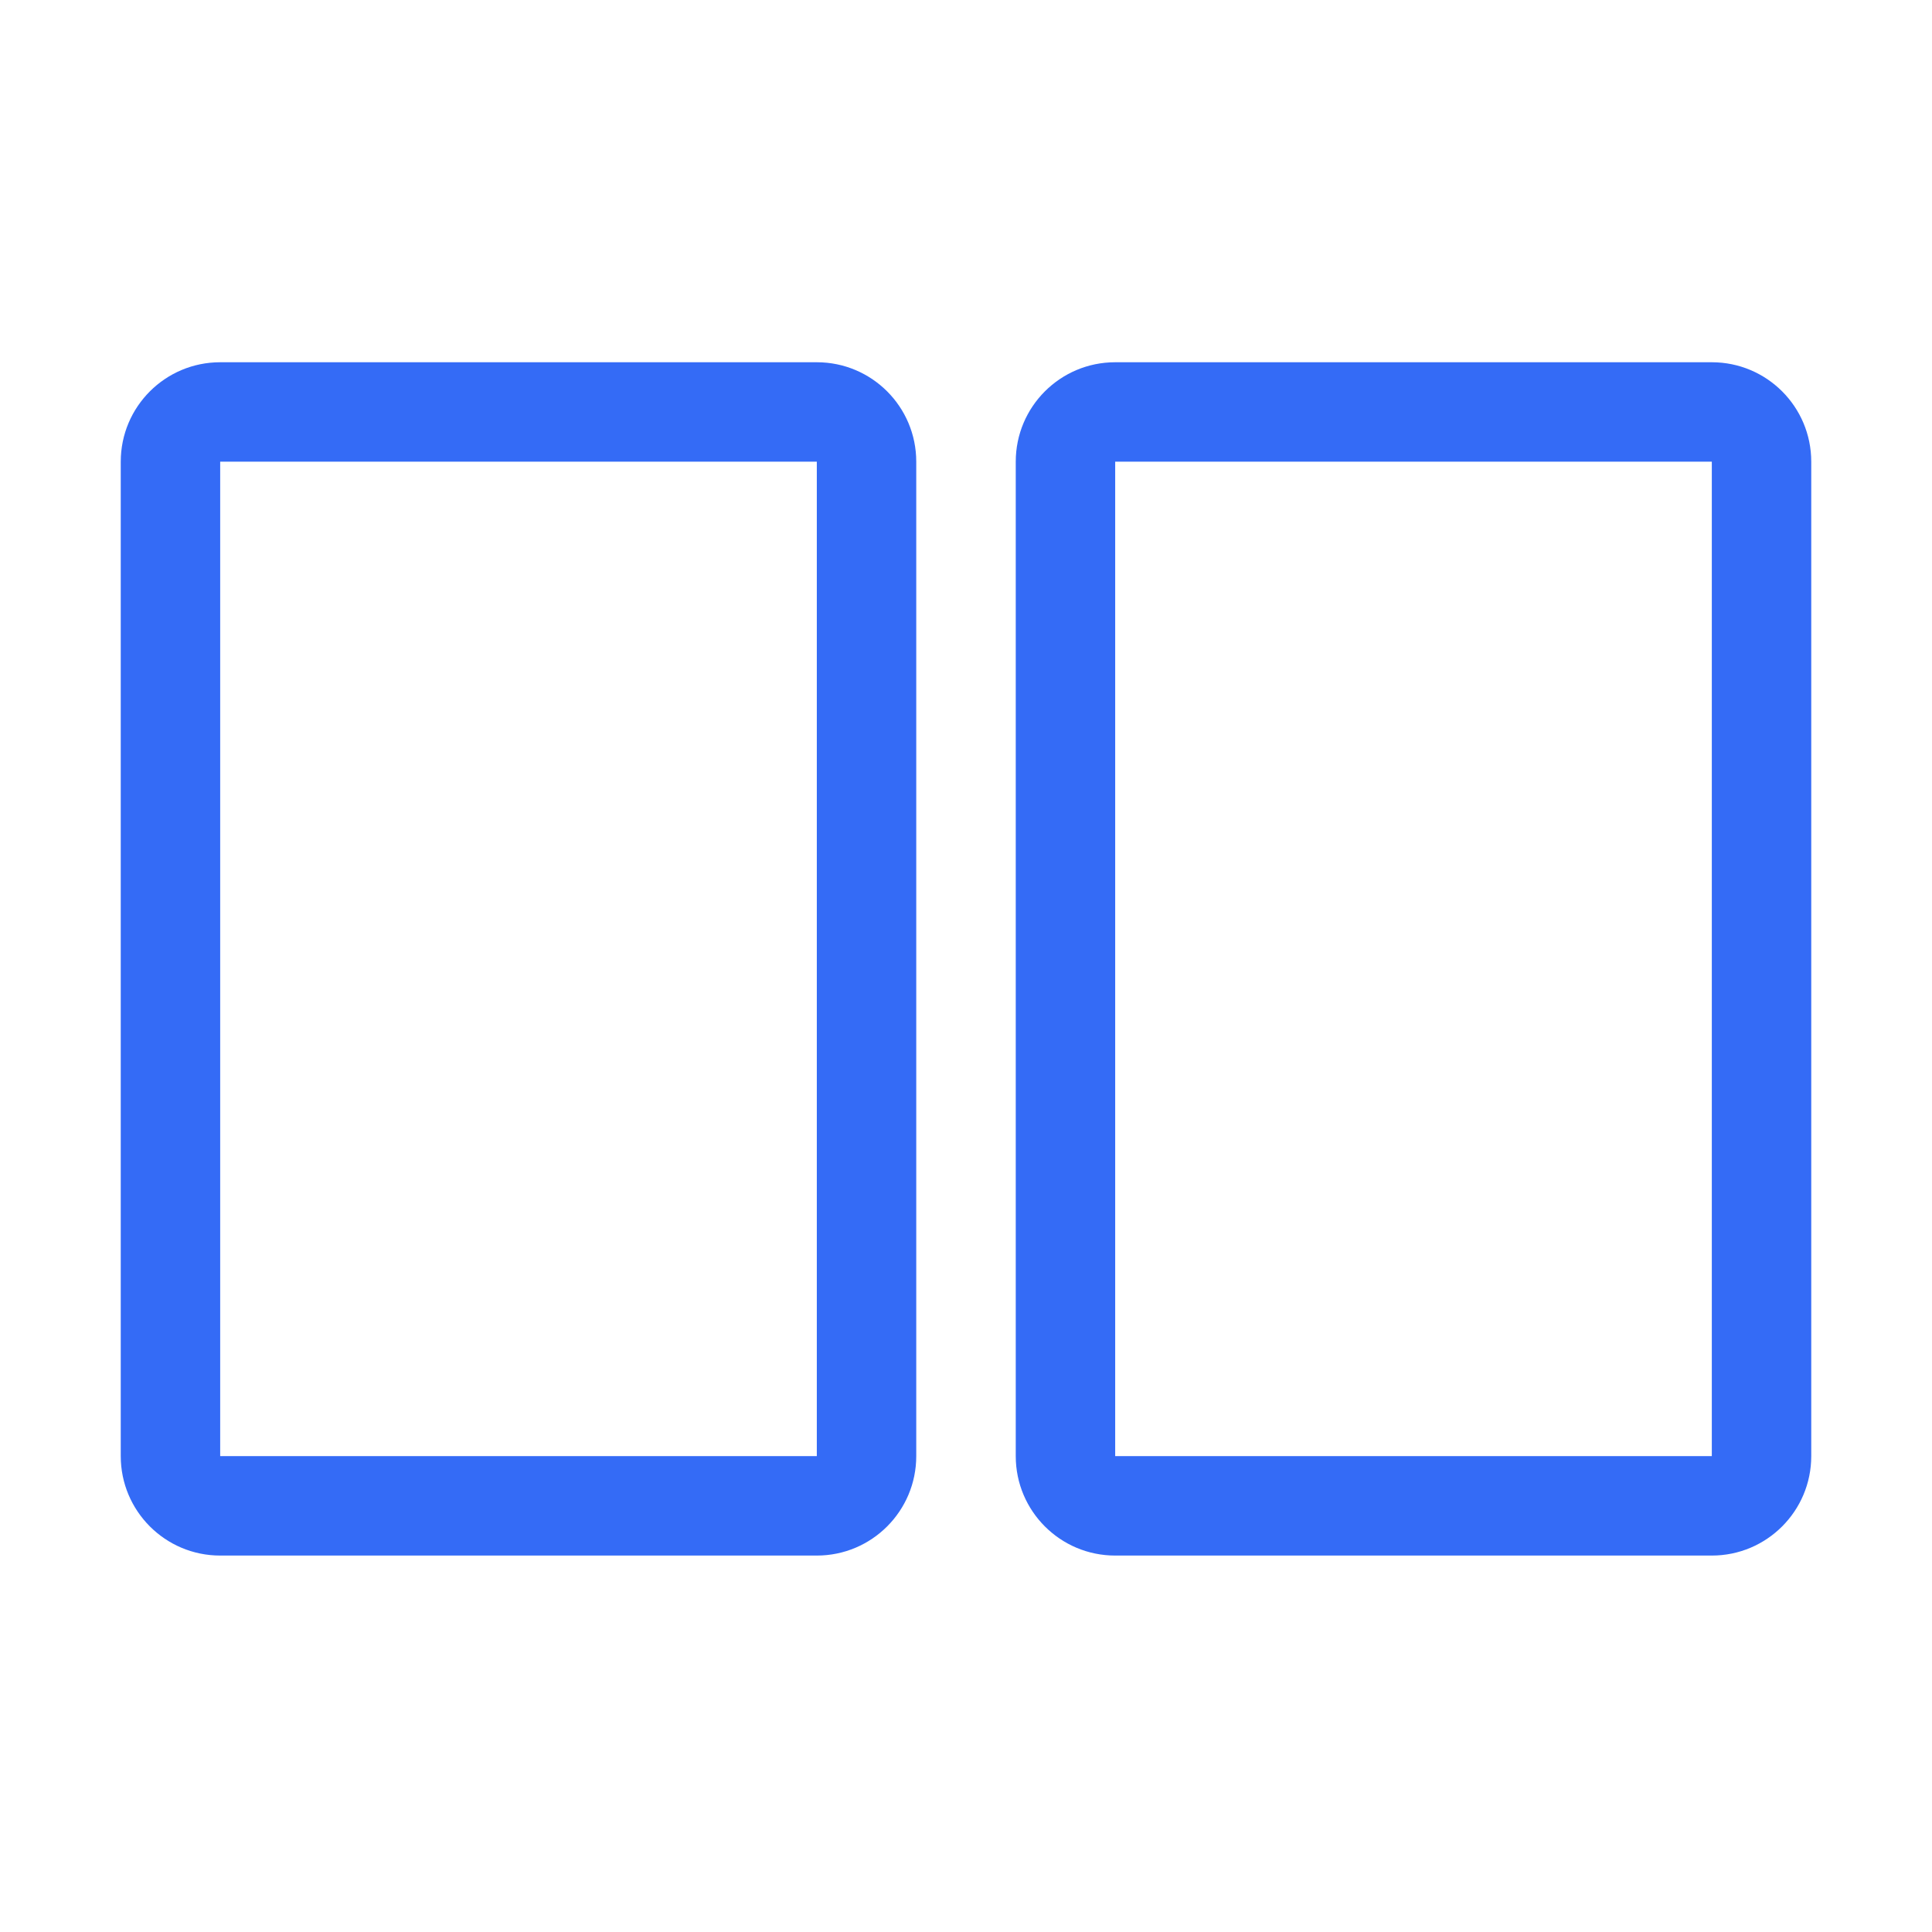 <!--?xml version="1.0" encoding="UTF-8"?-->
<svg width="32px" height="32px" viewBox="0 0 32 32" version="1.1" xmlns="http://www.w3.org/2000/svg" xmlns:xlink="http://www.w3.org/1999/xlink">
    <title>1081.双视图</title>
    <g id="1081.双视图" stroke="none" stroke-width="1" fill="none" fill-rule="evenodd">
        <g id="编组" transform="translate(2, 6)" fill="#000000" fill-rule="nonzero">
            <path d="M1.647,1.647 L1.647,18.118 L11.529,18.118 L11.529,1.647 L1.647,1.647 Z M1.647,0 L11.529,0 C12.439,0 13.176,0.737 13.176,1.647 L13.176,18.118 C13.176,19.027 12.439,19.765 11.529,19.765 L1.647,19.765 C0.737,19.765 0,19.027 0,18.118 L0,1.647 C0,0.737 0.737,0 1.647,0 Z M16.471,1.647 L16.471,18.118 L26.353,18.118 L26.353,1.647 L16.471,1.647 L16.471,1.647 Z M16.471,0 L26.353,0 C27.263,0 28,0.737 28,1.647 L28,18.118 C28,19.027 27.263,19.765 26.353,19.765 L16.471,19.765 C15.561,19.765 14.824,19.027 14.824,18.118 L14.824,1.647 C14.824,0.737 15.561,0 16.471,0 L16.471,0 Z" id="形状" fill="#346bf6"></path>
        </g>
    </g>
</svg>